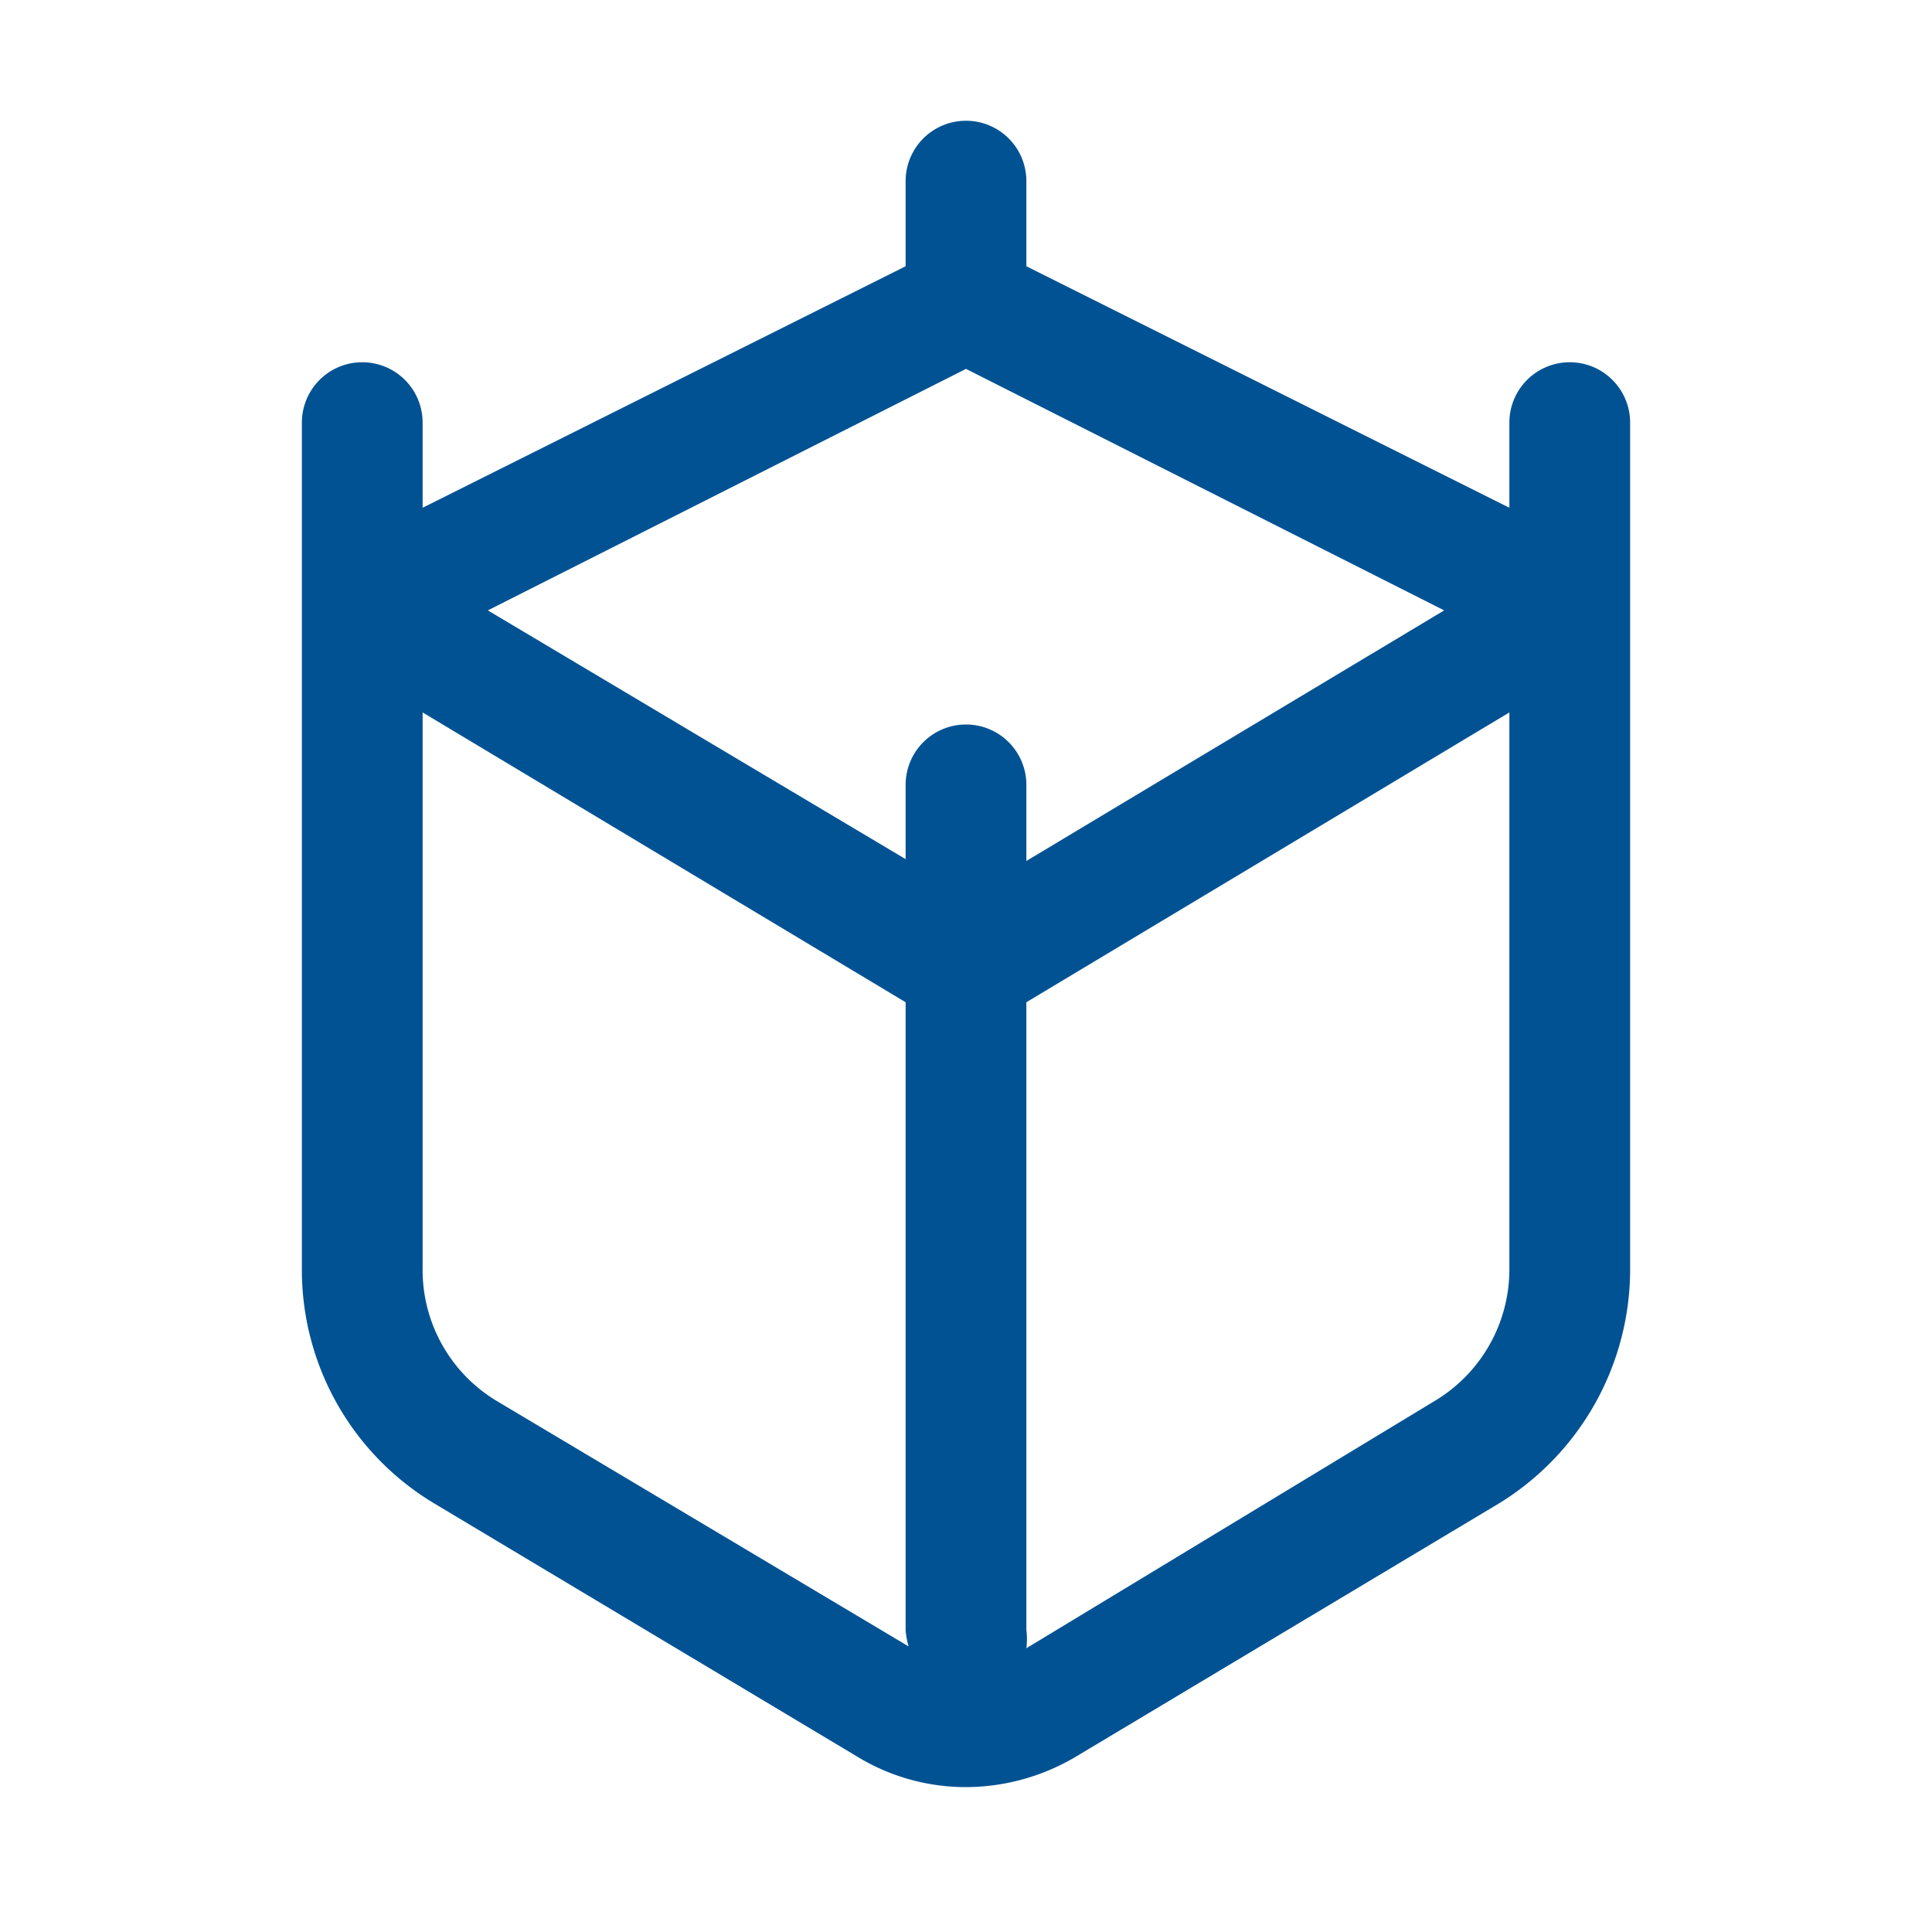 <svg id="Ebene_1" data-name="Ebene 1" xmlns="http://www.w3.org/2000/svg" viewBox="0 0 32 32"><defs><style>.cls-1{fill:#005293;}.cls-2{fill:none;}</style></defs><path class="cls-1" d="M26,6a1,1,0,0,0-1,1V8.41l-8-4V3a1,1,0,0,0-2,0V4.41l-8,4V7A1,1,0,0,0,5,7V21A4.51,4.51,0,0,0,7.19,24.9l7,4.19A3.45,3.45,0,0,0,16,29.6a3.58,3.58,0,0,0,1.83-.51l7-4.19A4.55,4.55,0,0,0,27,21V7A1,1,0,0,0,26,6ZM16,12a1,1,0,0,0-1,1v1.23L8.08,10.11l7.92-4,7.92,4L17,14.26V13A1,1,0,0,0,16,12ZM8.22,23.2A2.53,2.53,0,0,1,7,21V11.8l8,4.8V27a1.28,1.28,0,0,0,.05.27Zm15.55,0L17,27.3A1.22,1.22,0,0,0,17,27V16.6l8-4.8V21A2.54,2.54,0,0,1,23.77,23.2Z"/><rect class="cls-2" width="32" height="32"/></svg>